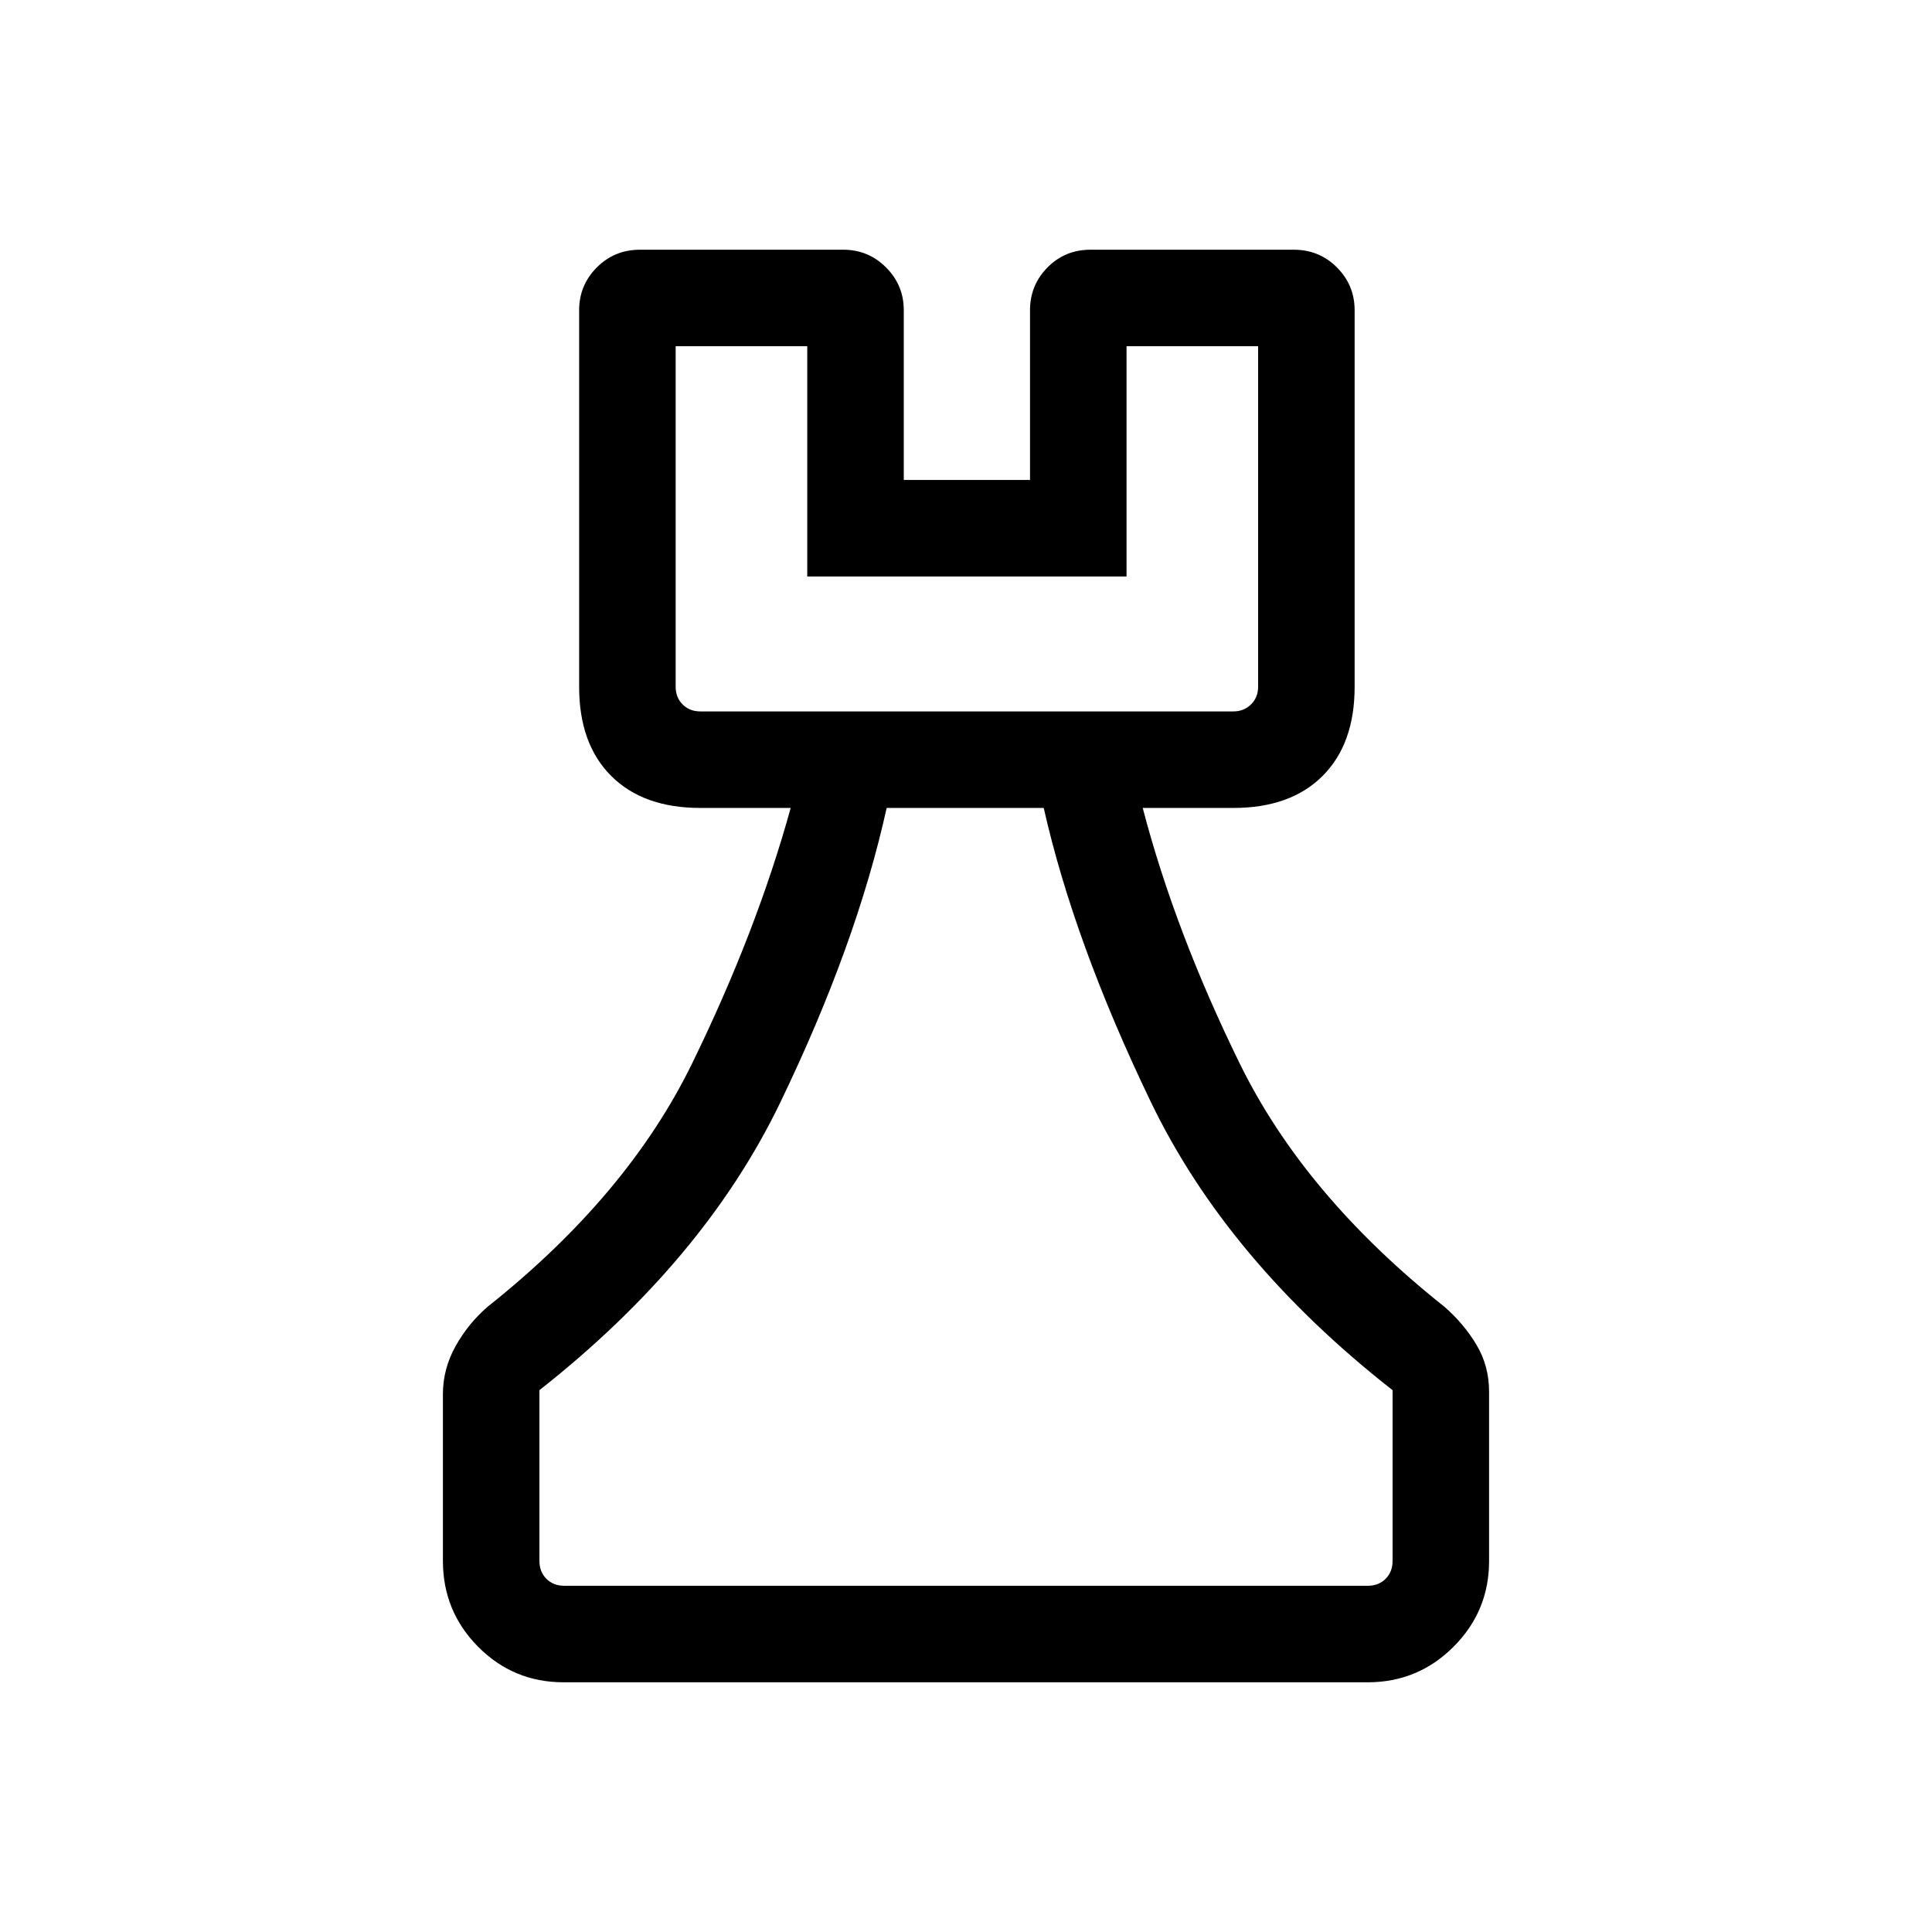 <svg xmlns="http://www.w3.org/2000/svg" height="20" viewBox="0 -960 960 960" width="20"><path d="M280.06-124.08q-24.97 0-42.48-17.65-17.5-17.66-17.5-42.62v-82.88q0-12.61 6.31-23.9 6.31-11.3 16-19.64 69.42-55.15 101.46-120.7 32.05-65.55 49.04-127.07h-44.85q-28.44 0-44.35-15.91-15.92-15.92-15.92-44.27v-187.16q0-12.43 8.79-21.24 8.79-8.8 21.44-8.8h101.04q12.42 0 21.23 8.8 8.81 8.81 8.81 21.24v84.38h62.73v-84.38q0-12.43 8.69-21.24 8.7-8.8 21.35-8.8h101.03q12.65 0 21.44 8.8 8.79 8.81 8.79 21.24v187.16q0 28.35-15.91 44.27-15.92 15.91-44.35 15.91h-45.04q16.07 61.46 48.22 127.02t101.58 120.75q9.66 8.35 15.98 18.88 6.33 10.53 6.33 23.47v84.07q0 24.96-17.67 42.62-17.66 17.65-42.64 17.65H280.06Zm.29-47.96h399.3q5.39 0 8.85-3.46t3.46-8.85v-84.88q-82.19-64.42-120.21-143.42-38.02-79-53.13-145.89h-78.04q-15 67.89-52.88 146.39-37.87 78.51-119.66 142.92v84.88q0 5.39 3.46 8.85t8.85 3.46Zm67.69-434.46h264.81q5.19 0 8.75-3.46 3.55-3.46 3.55-8.85v-169.15h-65.38v114.42H401.12v-114.42h-65.39v169.15q0 5.39 3.46 8.85t8.85 3.46Zm0 0H335.73h289.42-277.11ZM480-172.04Z"/></svg>